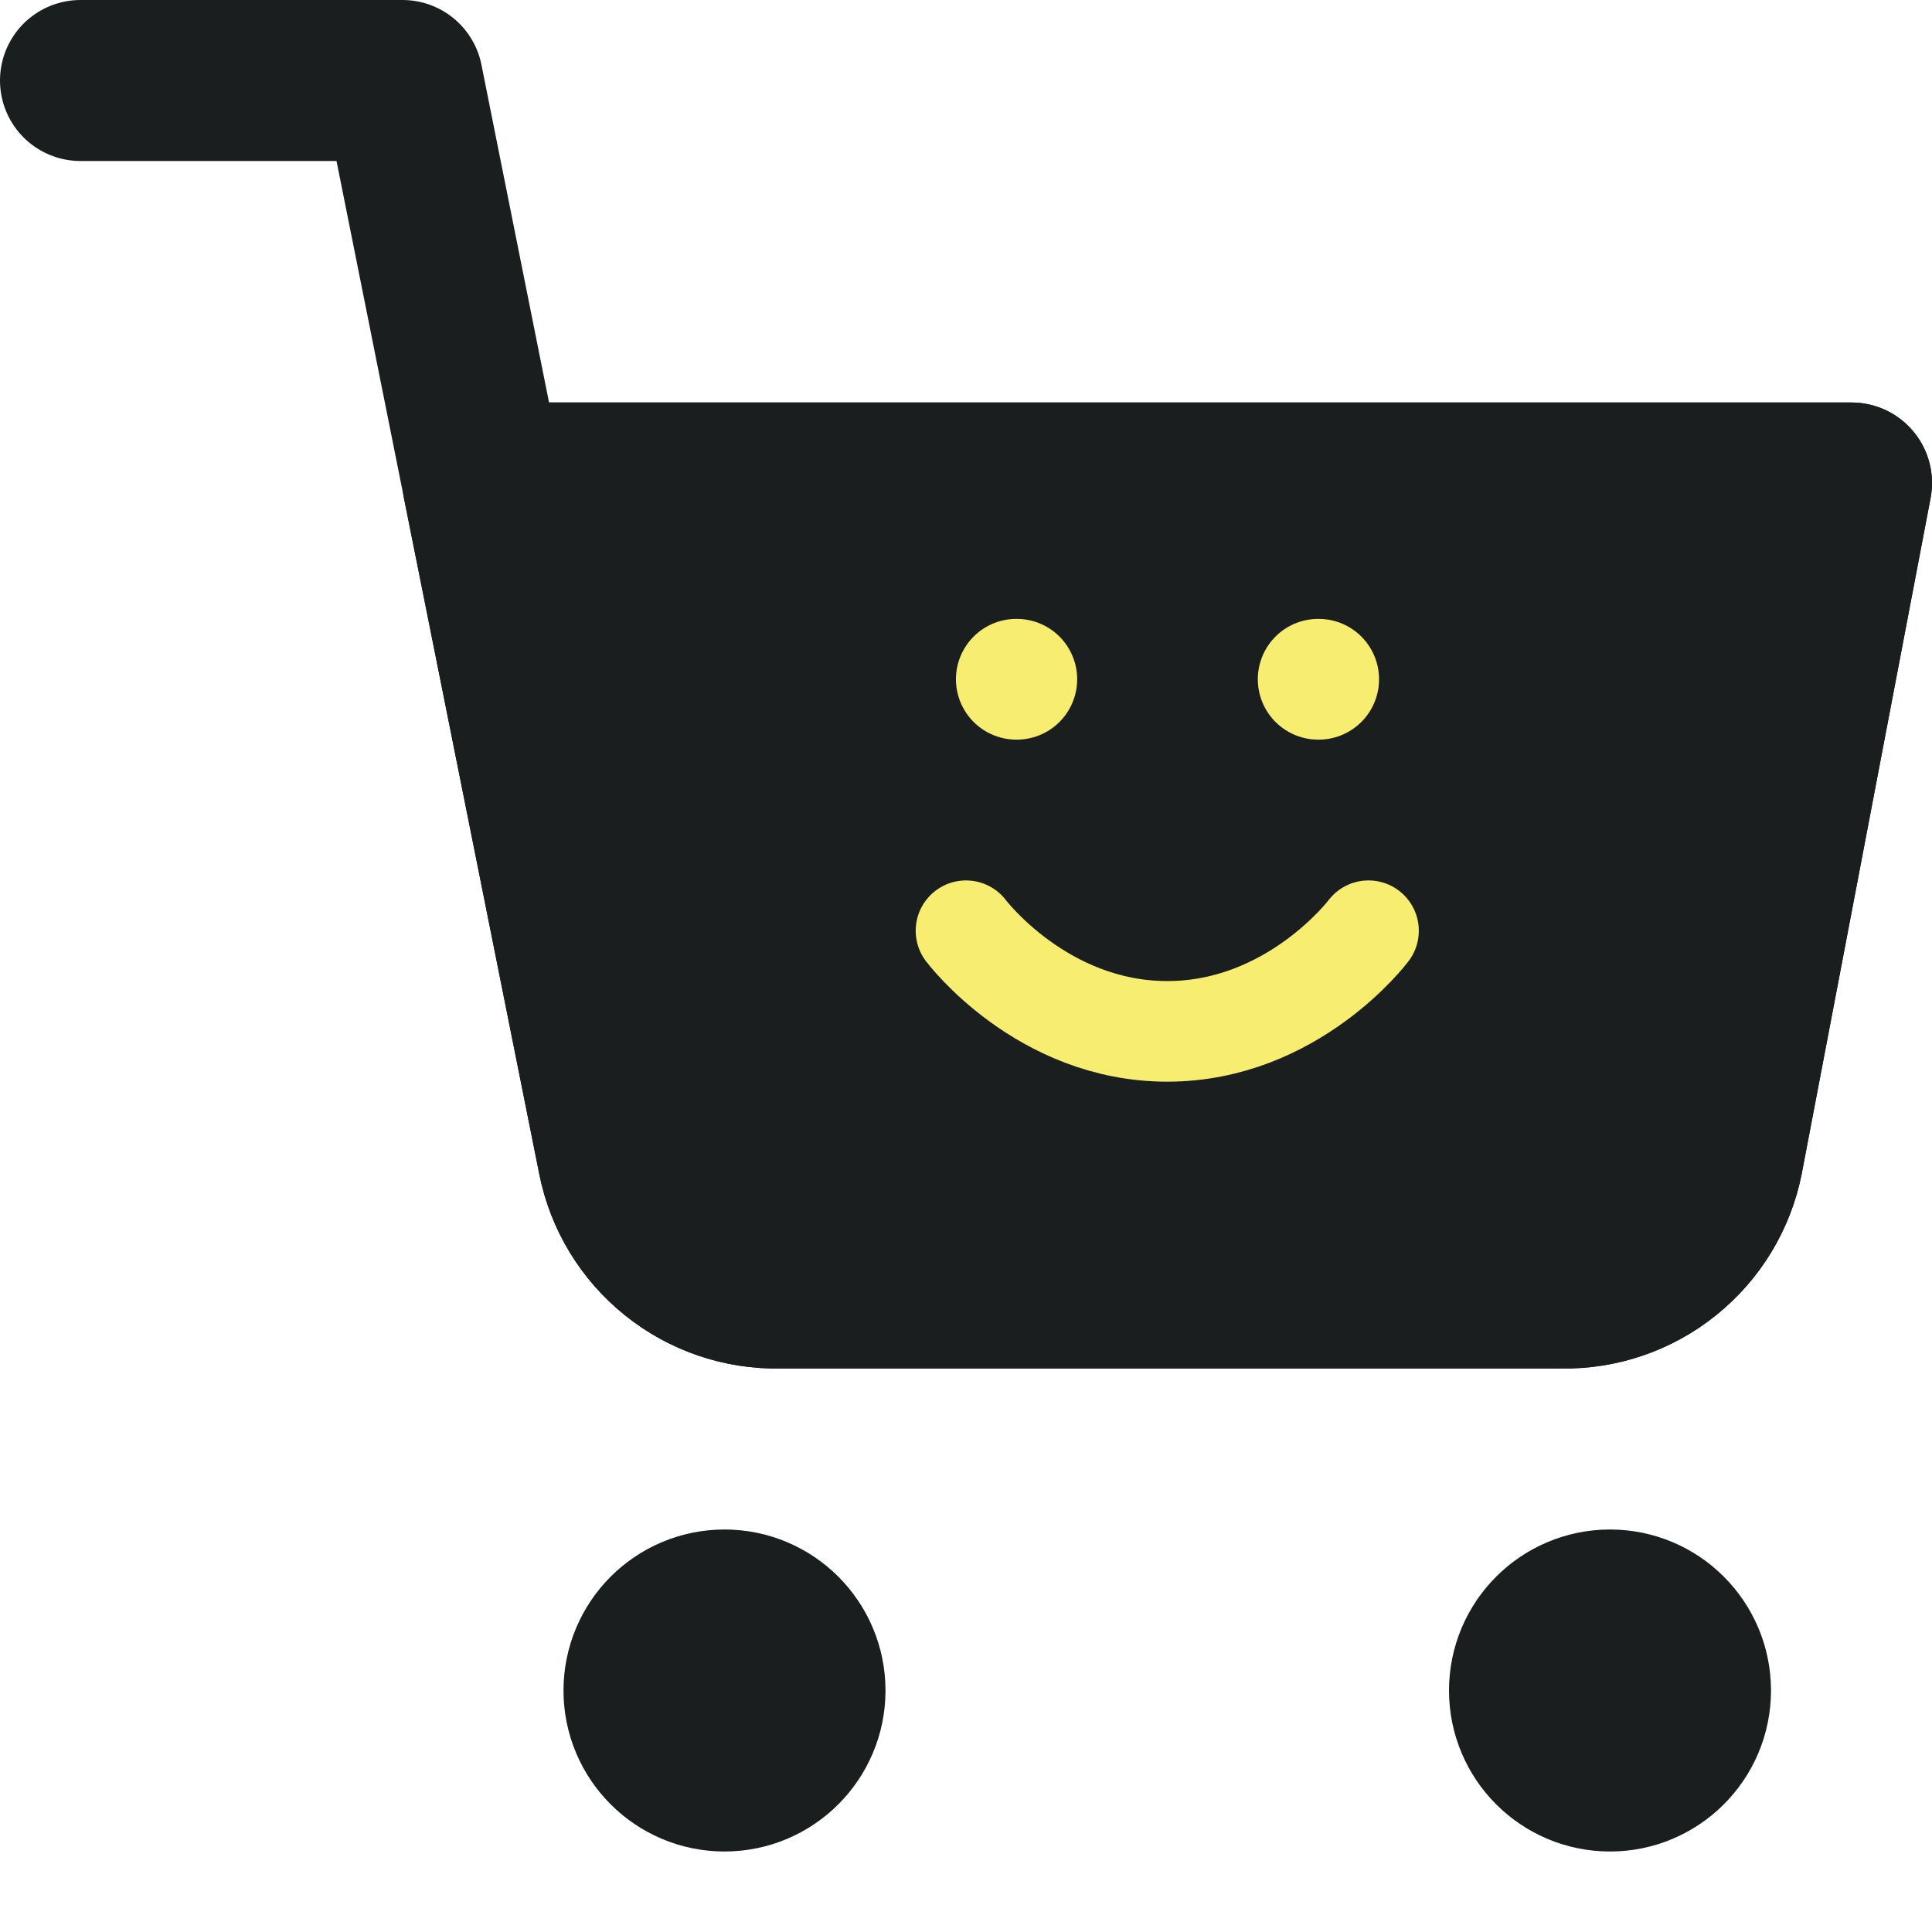 <svg width="24" height="24" viewBox="0 0 24 24" fill="none" xmlns="http://www.w3.org/2000/svg">
<path d="M9 22C9.552 22 10 21.552 10 21C10 20.448 9.552 20 9 20C8.448 20 8 20.448 8 21C8 21.552 8.448 22 9 22Z" stroke="#1A1E1E" stroke-width="2" stroke-linecap="round" stroke-linejoin="round"/>
<path d="M20 22C20.552 22 21 21.552 21 21C21 20.448 20.552 20 20 20C19.448 20 19 20.448 19 21C19 21.552 19.448 22 20 22Z" stroke="#1A1E1E" stroke-width="2" stroke-linecap="round" stroke-linejoin="round"/>
<path d="M1 1H5L7.68 14.39C7.771 14.85 8.022 15.264 8.388 15.558C8.753 15.853 9.211 16.009 9.68 16H19.4C19.869 16.009 20.327 15.853 20.692 15.558C21.058 15.264 21.309 14.85 21.4 14.39L23 6H6" stroke="#1A1E1E" stroke-width="2" stroke-linecap="round" stroke-linejoin="round"/>
<path d="M7.68 14.39L6 6H23L21.4 14.39C21.309 14.85 21.058 15.264 20.692 15.558C20.327 15.853 19.869 16.009 19.4 16H9.68C9.211 16.009 8.753 15.853 8.388 15.558C8.022 15.264 7.771 14.85 7.68 14.39Z" fill="#1A1E1E" stroke="#1A1E1E" stroke-width="2" stroke-linecap="round" stroke-linejoin="round"/>
<path d="M12 11.562C12 11.562 12.938 12.812 14.5 12.812C16.062 12.812 17 11.562 17 11.562" stroke="#F7ED71" stroke-width="1.25" stroke-linecap="round" stroke-linejoin="round"/>
<path d="M12.625 8.438H12.631" stroke="#F7ED71" stroke-width="1.5" stroke-linecap="round" stroke-linejoin="round"/>
<path d="M16.375 8.438H16.381" stroke="#F7ED71" stroke-width="1.5" stroke-linecap="round" stroke-linejoin="round"/>
</svg>

